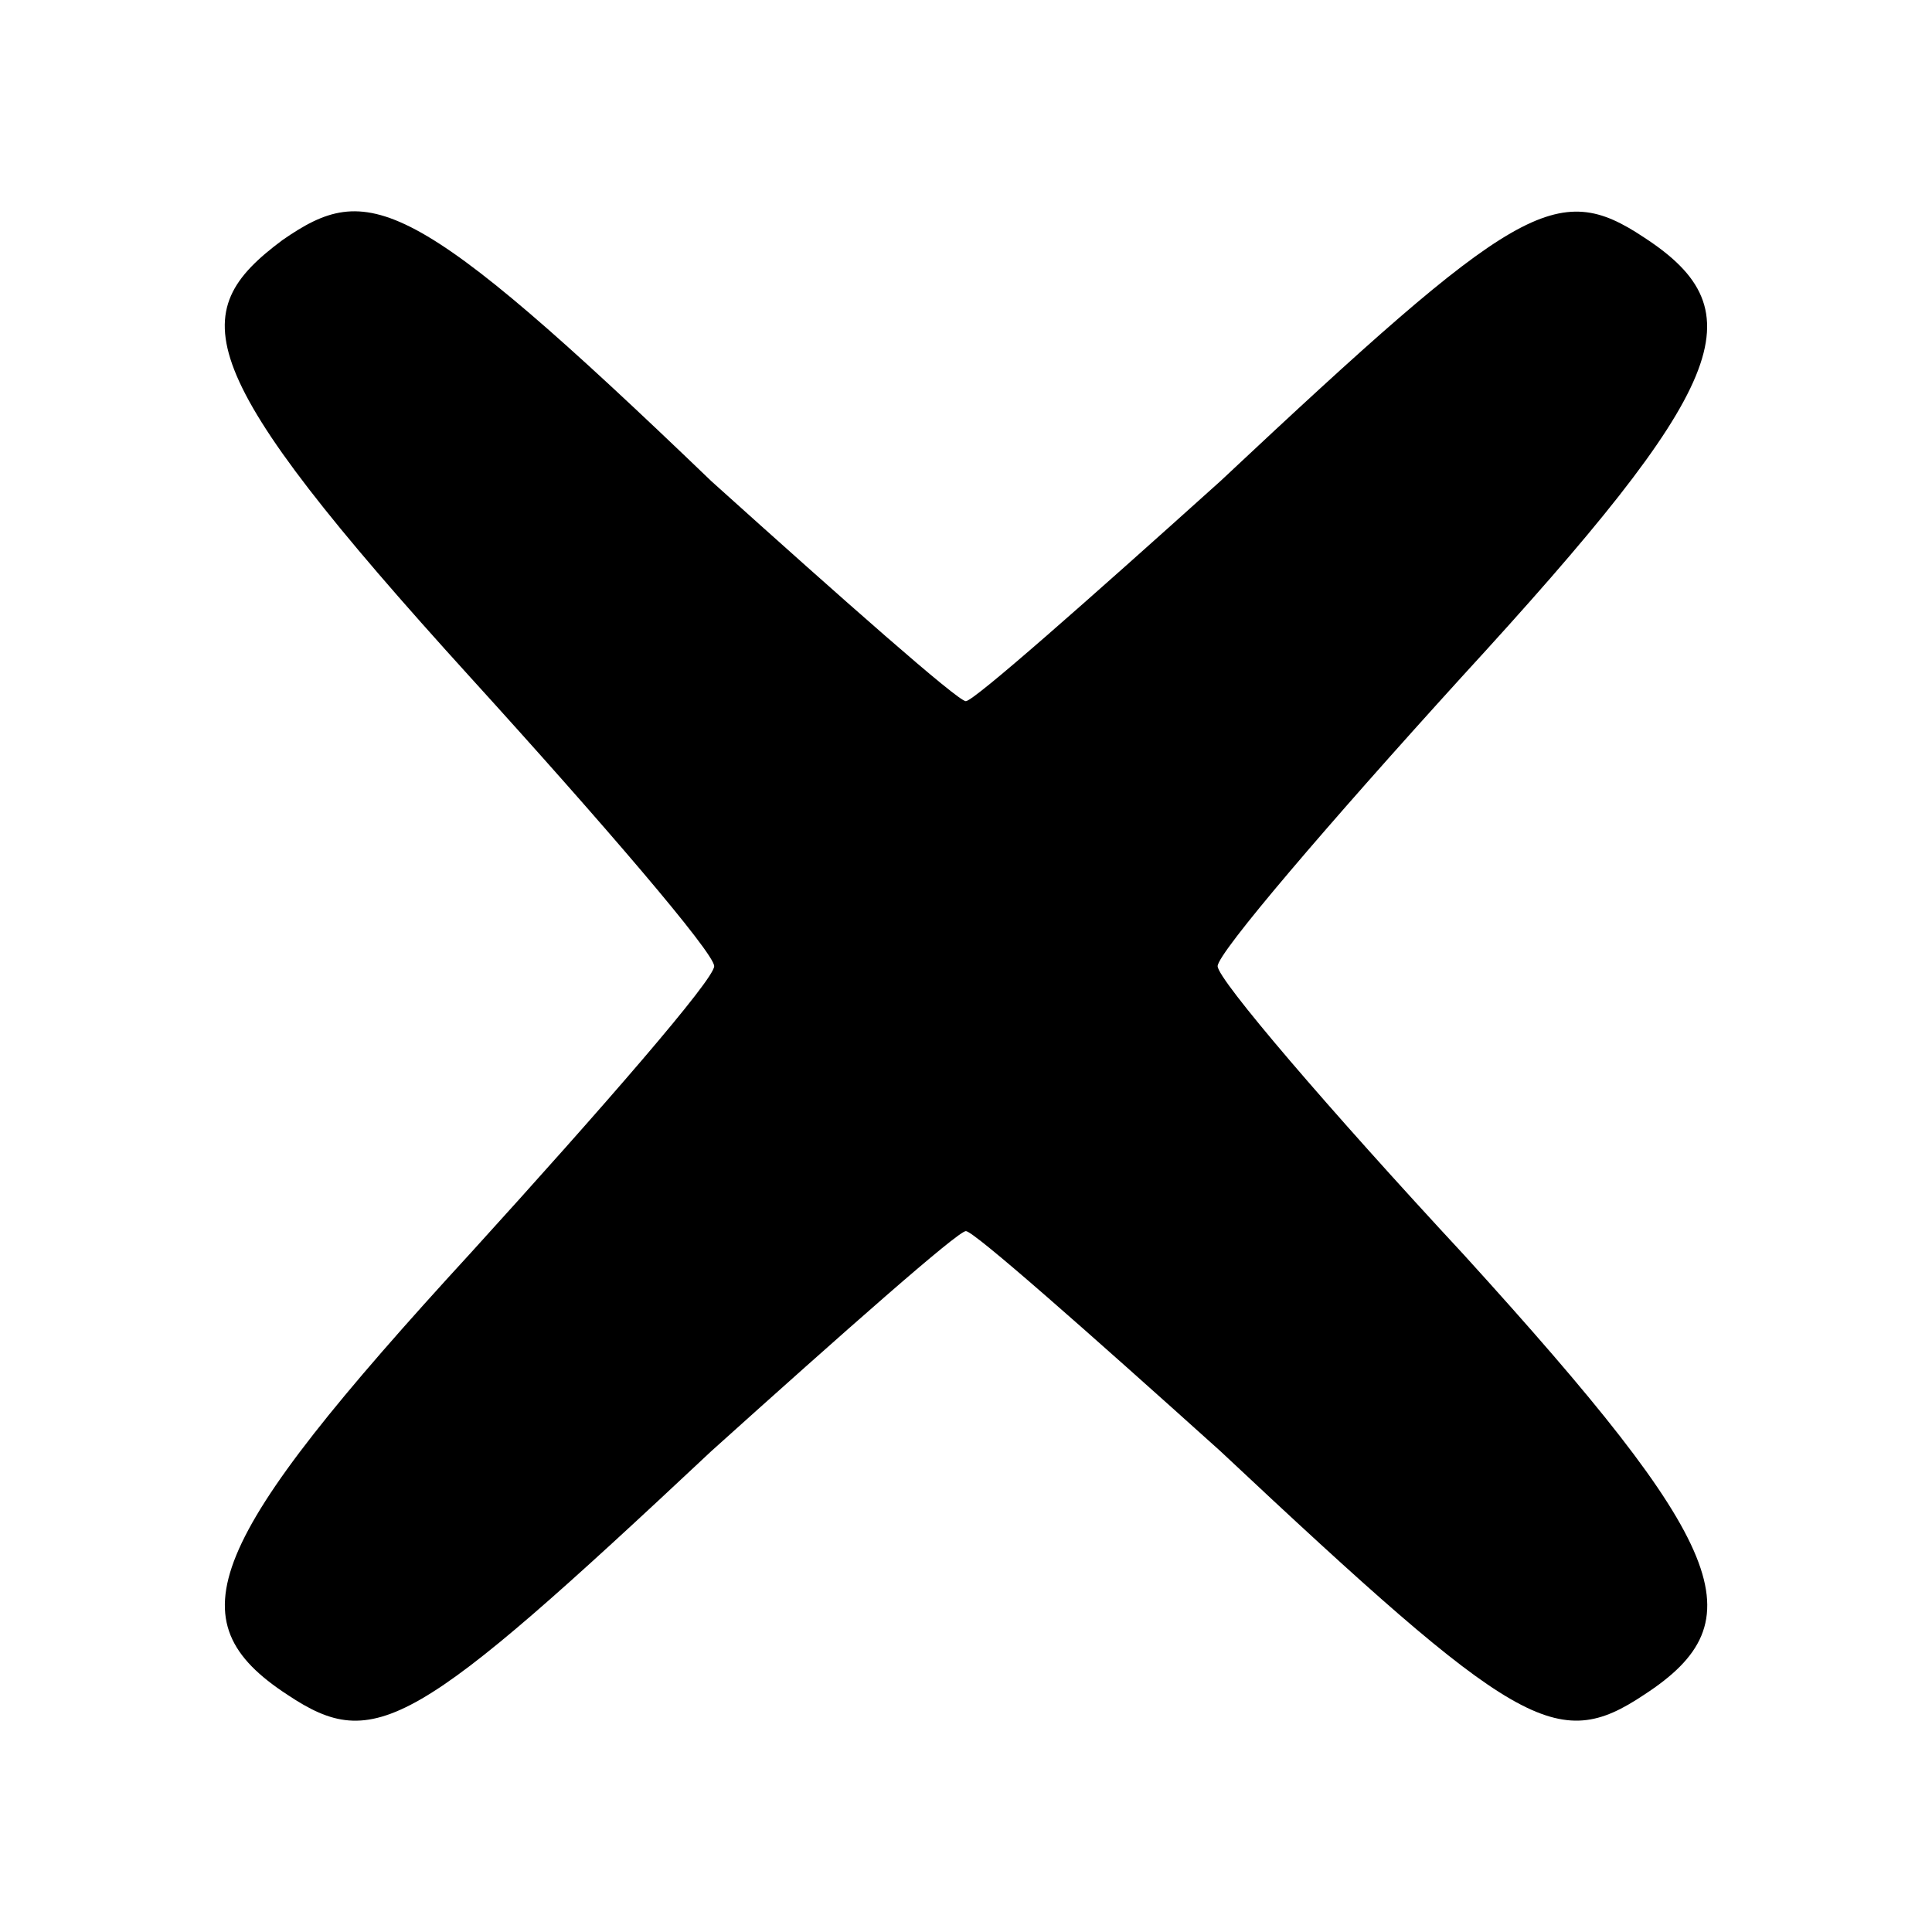 <svg xmlns="http://www.w3.org/2000/svg" width="128" height="128" viewBox="0 0 33.866 33.866"><path d="M4.949 4.21c-1.716 1.277-1.622 2.25 3.296 7.663 2.323 2.555 4.274 4.83 4.274 5.063 0 .233-1.938 2.463-4.26 5.018-4.691 5.109-5.214 6.454-3.218 7.755 1.532 1.021 2.229.603 7.43-4.274 2.323-2.09 4.32-3.855 4.46-3.855.14 0 2.136 1.765 4.459 3.855 5.2 4.877 5.898 5.295 7.43 4.272 1.998-1.299 1.487-2.6-3.158-7.71-2.369-2.553-4.318-4.828-4.318-5.061 0-.232 1.95-2.508 4.272-5.063 4.69-5.108 5.202-6.409 3.204-7.71-1.532-1.021-2.229-.604-7.43 4.273-2.323 2.09-4.32 3.855-4.46 3.855-.139 0-2.136-1.764-4.459-3.855-5.28-5.074-6.02-5.268-7.522-4.226Z" style="fill:#000;stroke-width:.464"/></svg>